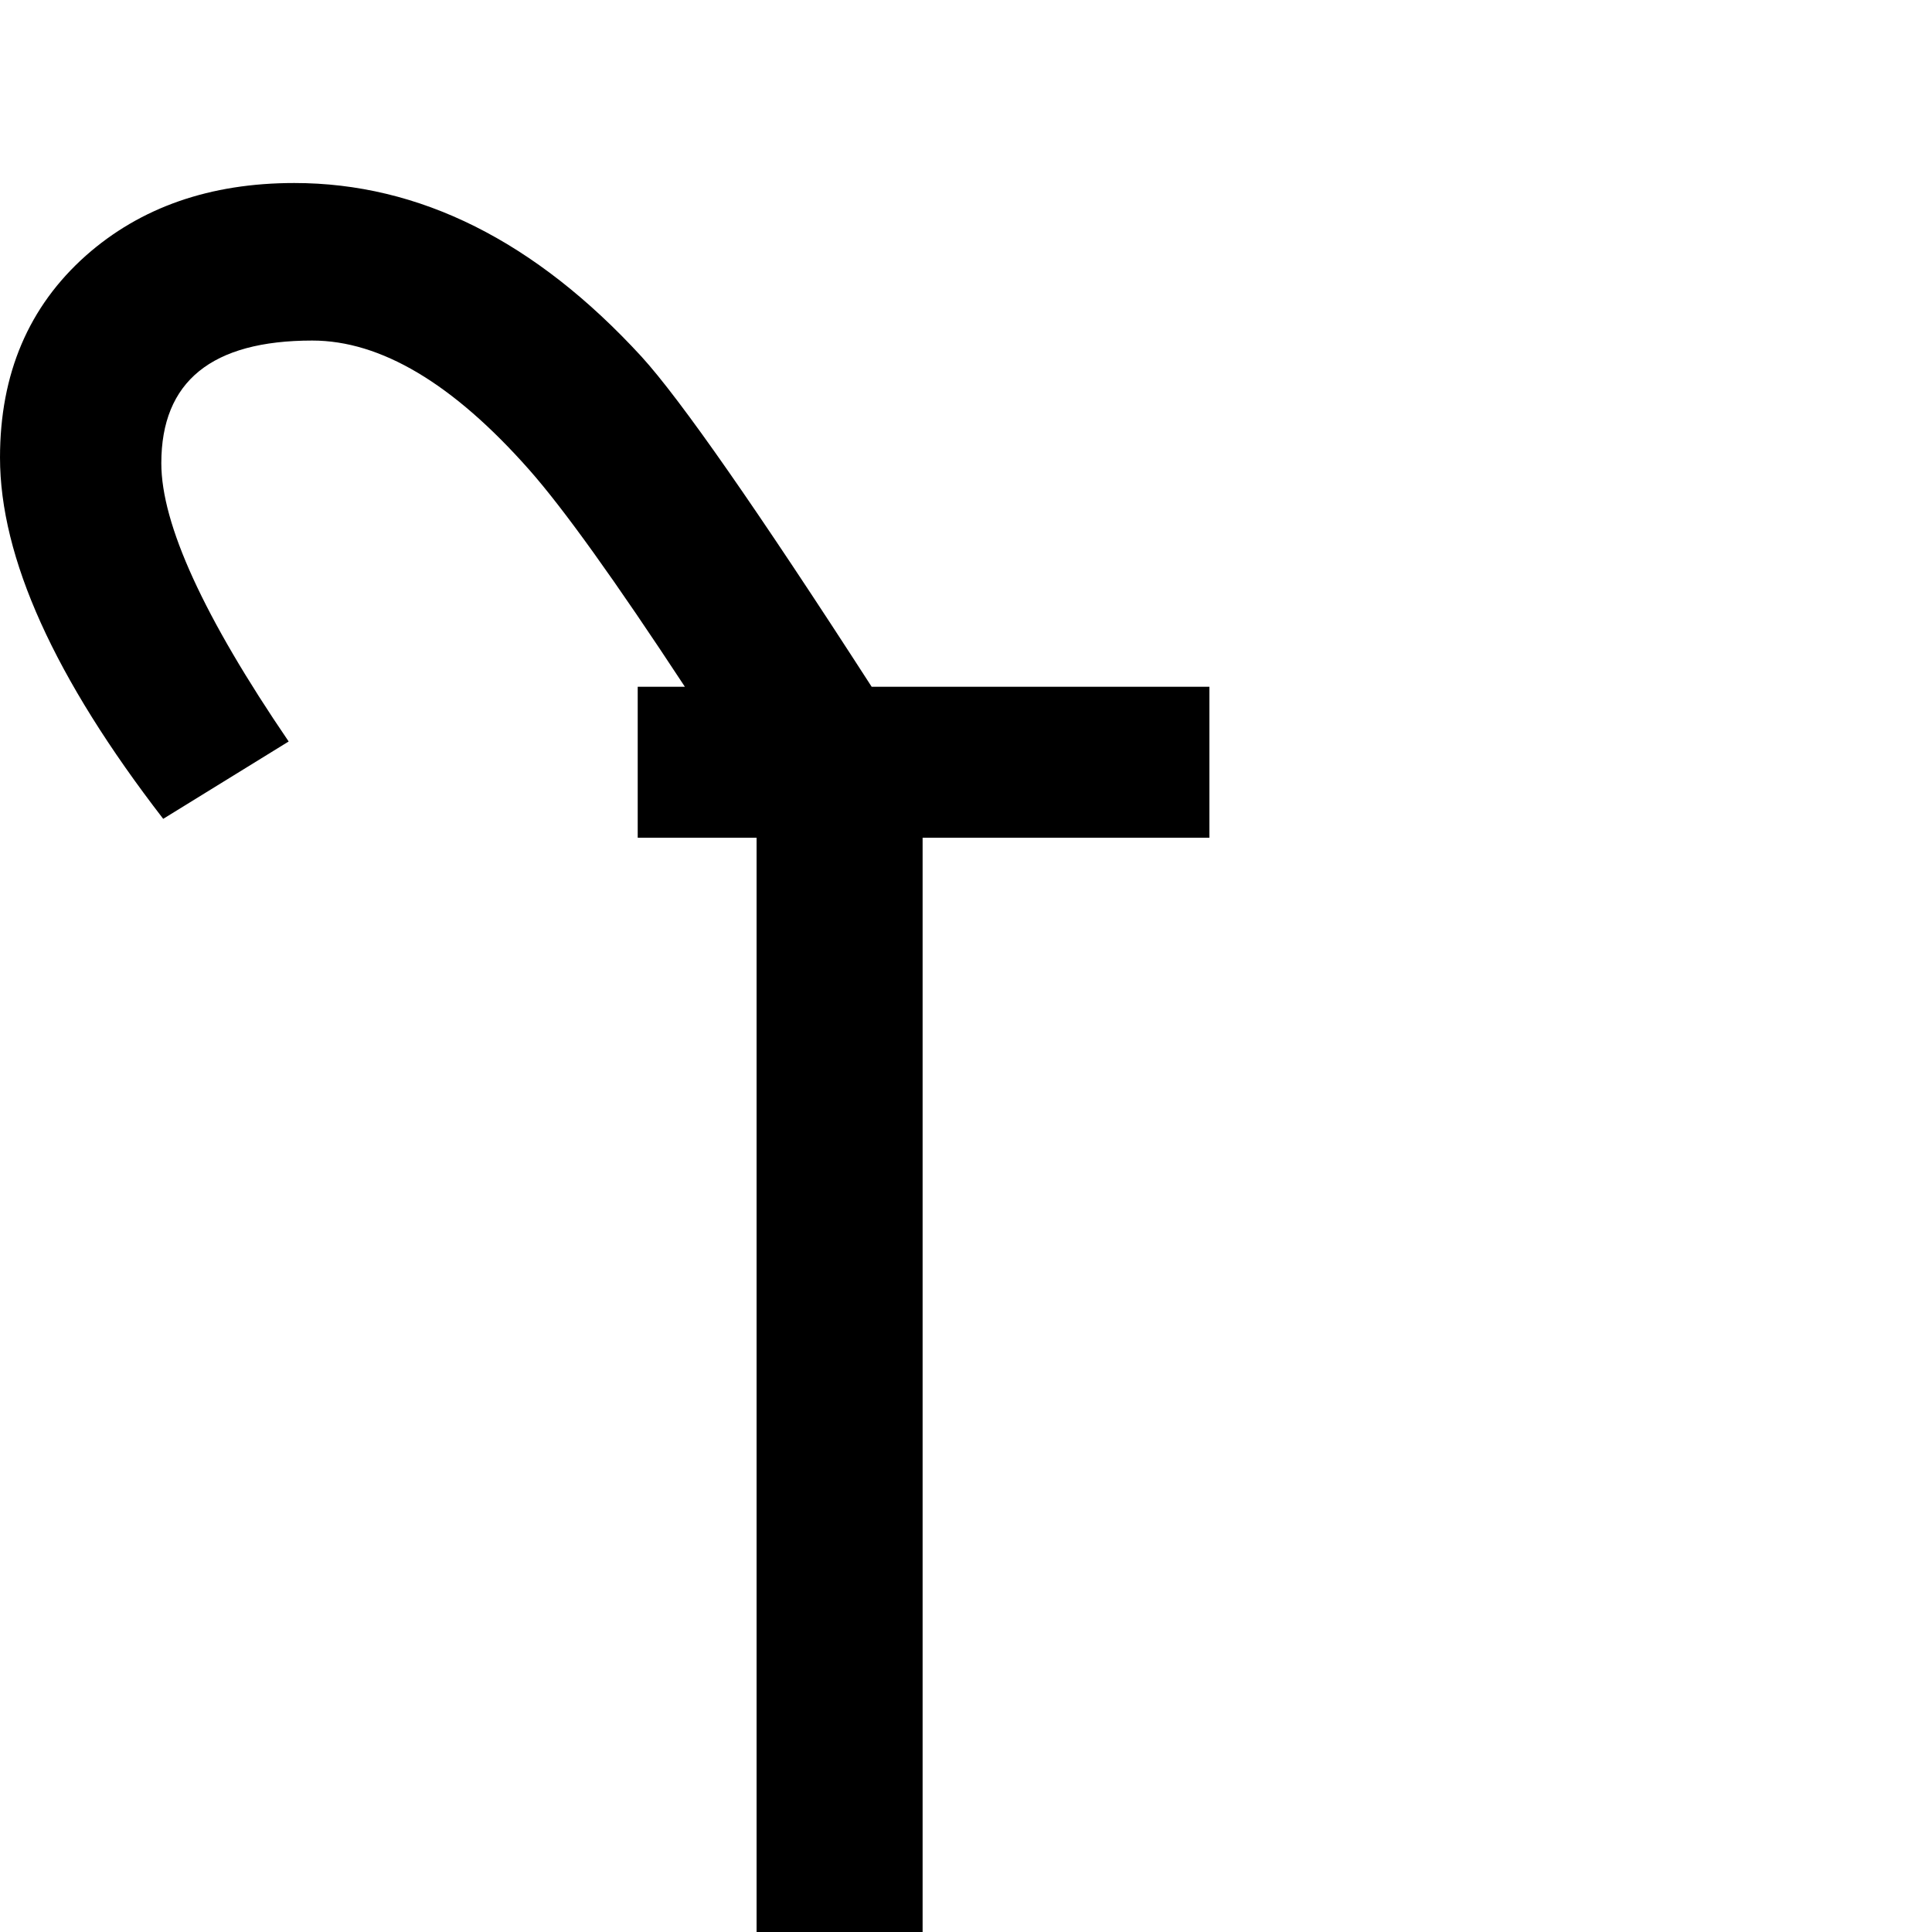 <?xml version="1.0" standalone="no"?>
<!DOCTYPE svg PUBLIC "-//W3C//DTD SVG 1.1//EN" "http://www.w3.org/Graphics/SVG/1.1/DTD/svg11.dtd" >
<svg viewBox="-678 -410 2048 2048">
  <g transform="matrix(1 0 0 -1 0 1638)">
   <path fill="currentColor"
d="M-346 1575zM604 1160h-304v-1160h-176v1160h-126v160h50q-111 169 -165 230q-121 137 -230 137q-160 0 -160 -130q0 -97 135 -295l-133 -82q-173 224 -173 383q0 133 91 214q87 77 221 77q199 0 368 -184q62 -68 244 -350h358v-160zM-346 86zM198 1447z" />
  </g>

</svg>
